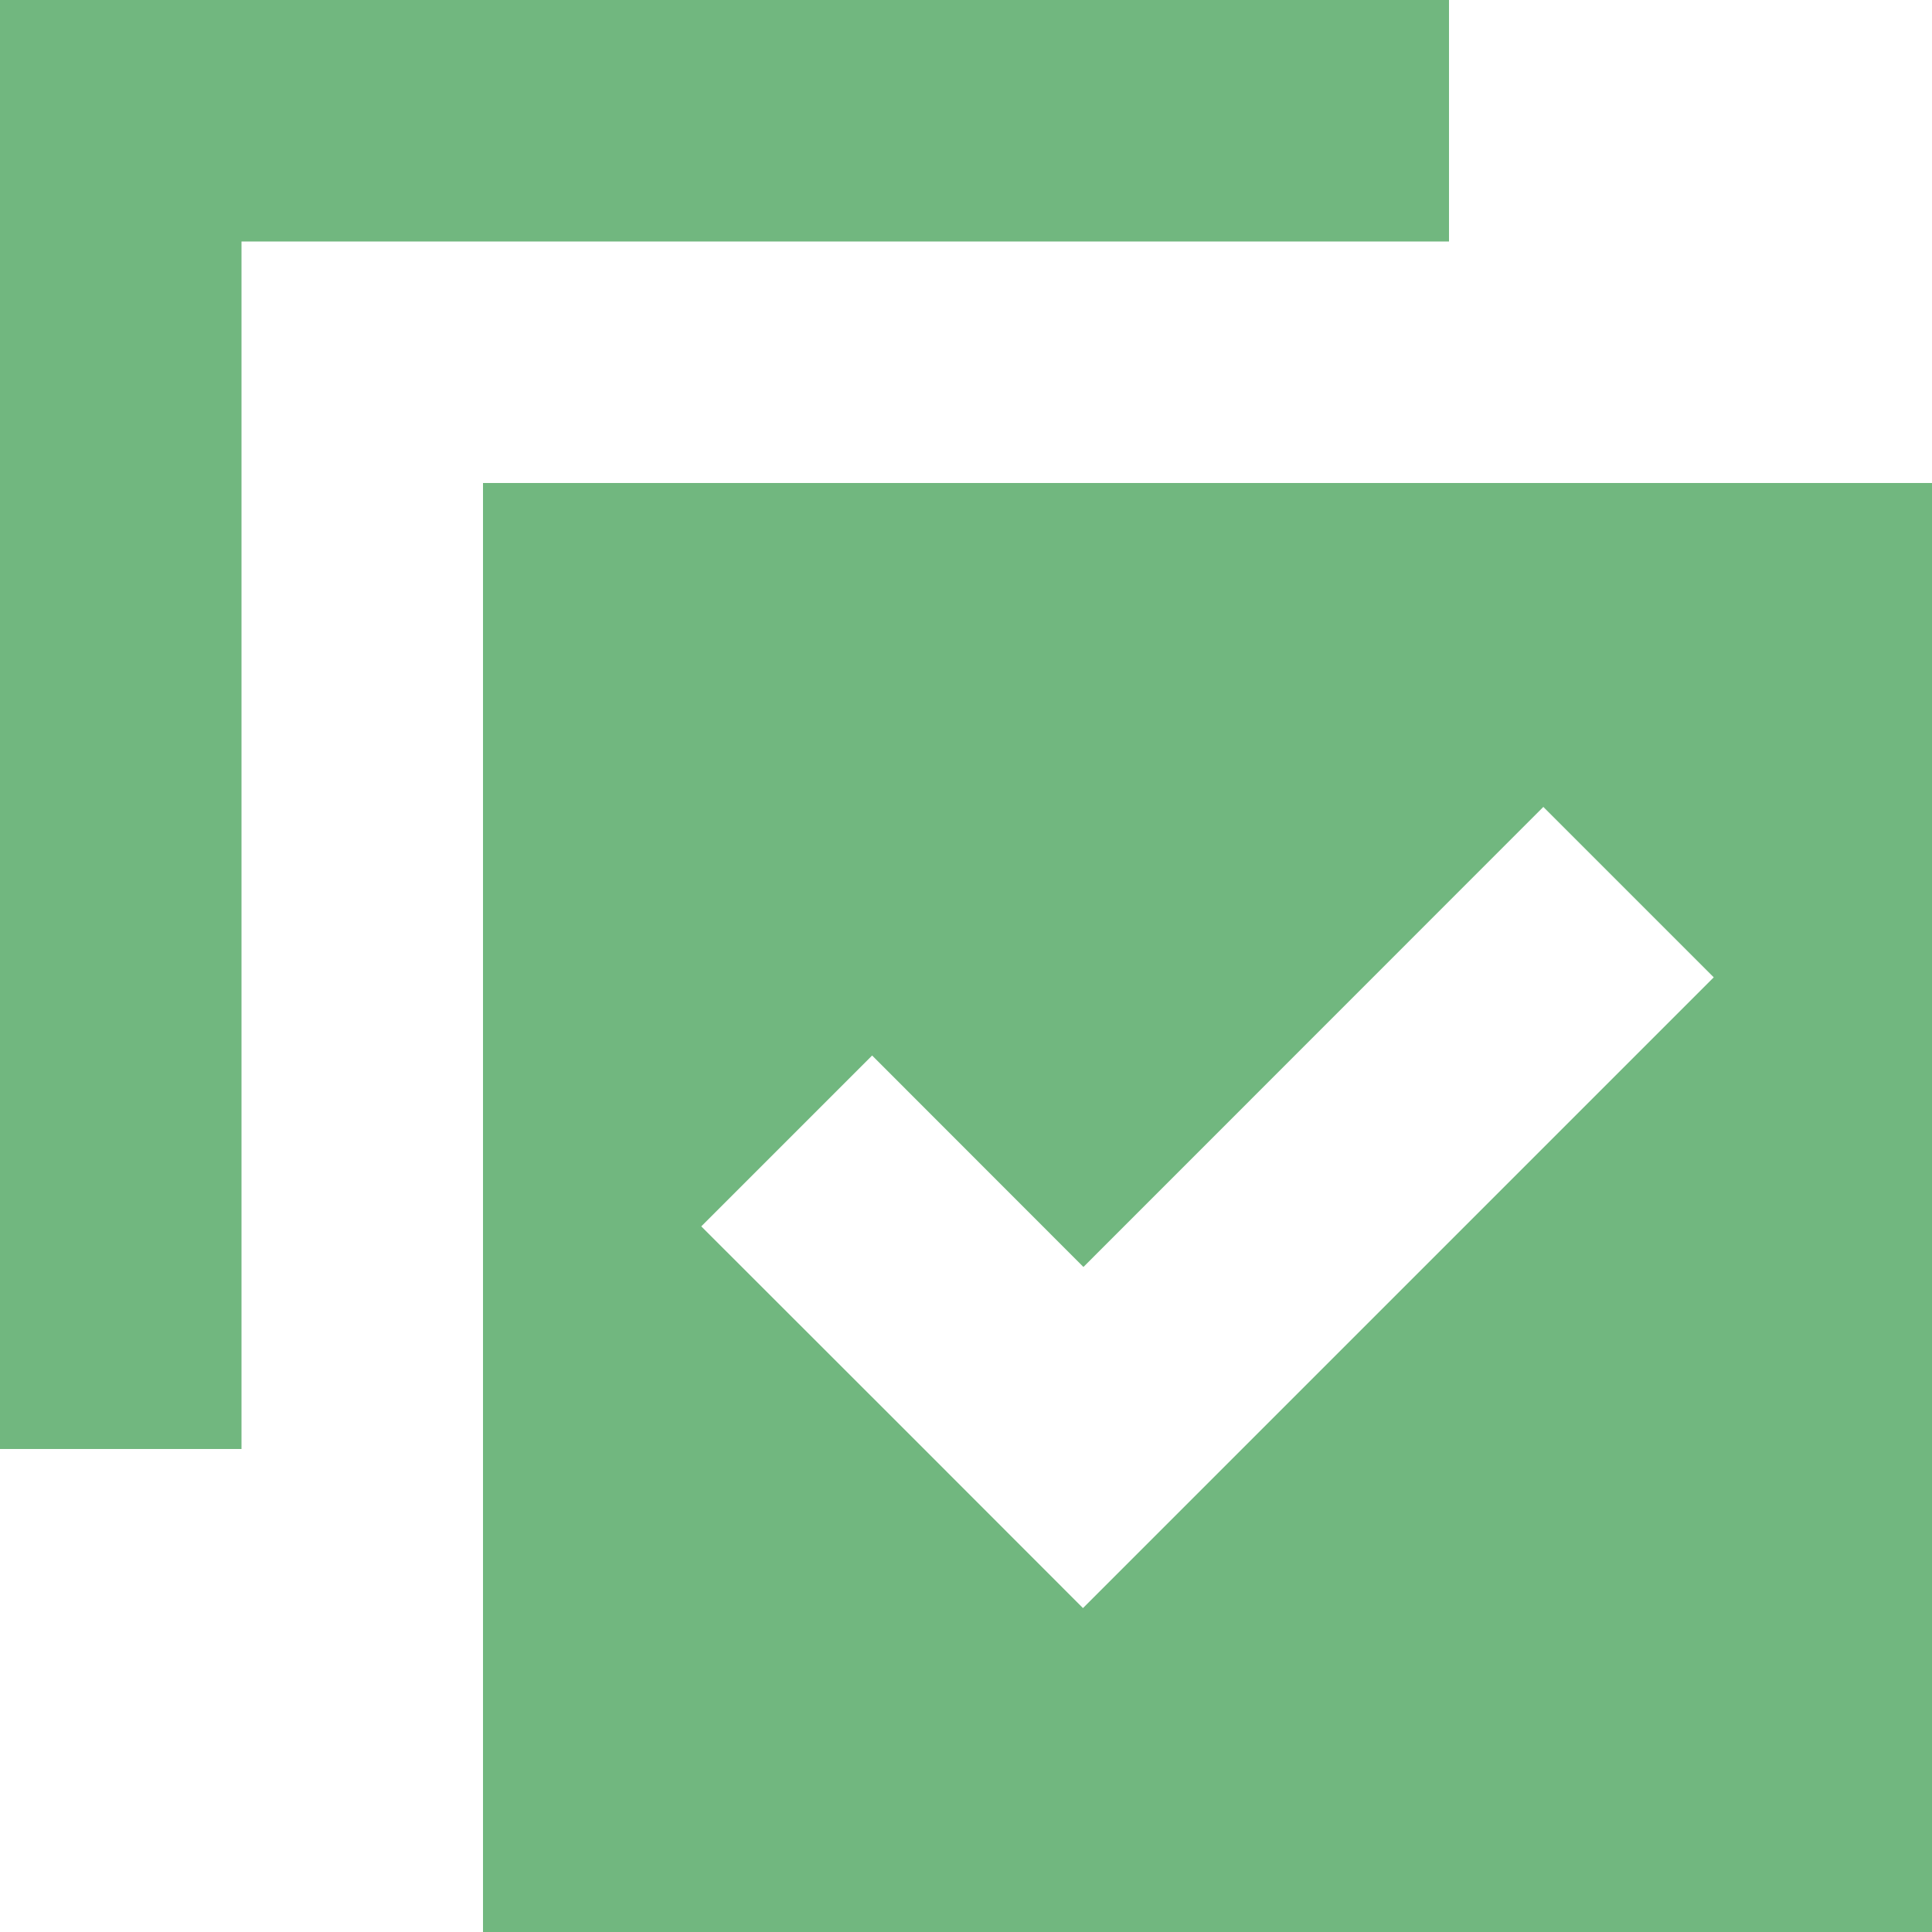 <?xml version="1.0" encoding="UTF-8"?><svg id="Layer_1" xmlns="http://www.w3.org/2000/svg" viewBox="0 0 128 128"><defs><style>.cls-1{fill:#71b77f;}</style></defs><g id="tasks"><polygon class="cls-1" points="96 0 96 16 16 16 16 96 0 96 0 0 96 0"/><path class="cls-1" d="M32,32v96h96V32H32ZM71.75,106.54l-11.28-11.29-14.01-14,11.32-11.32,14,14.01,30.47-30.48,11.29,11.29-41.79,41.79Z"/></g></svg>